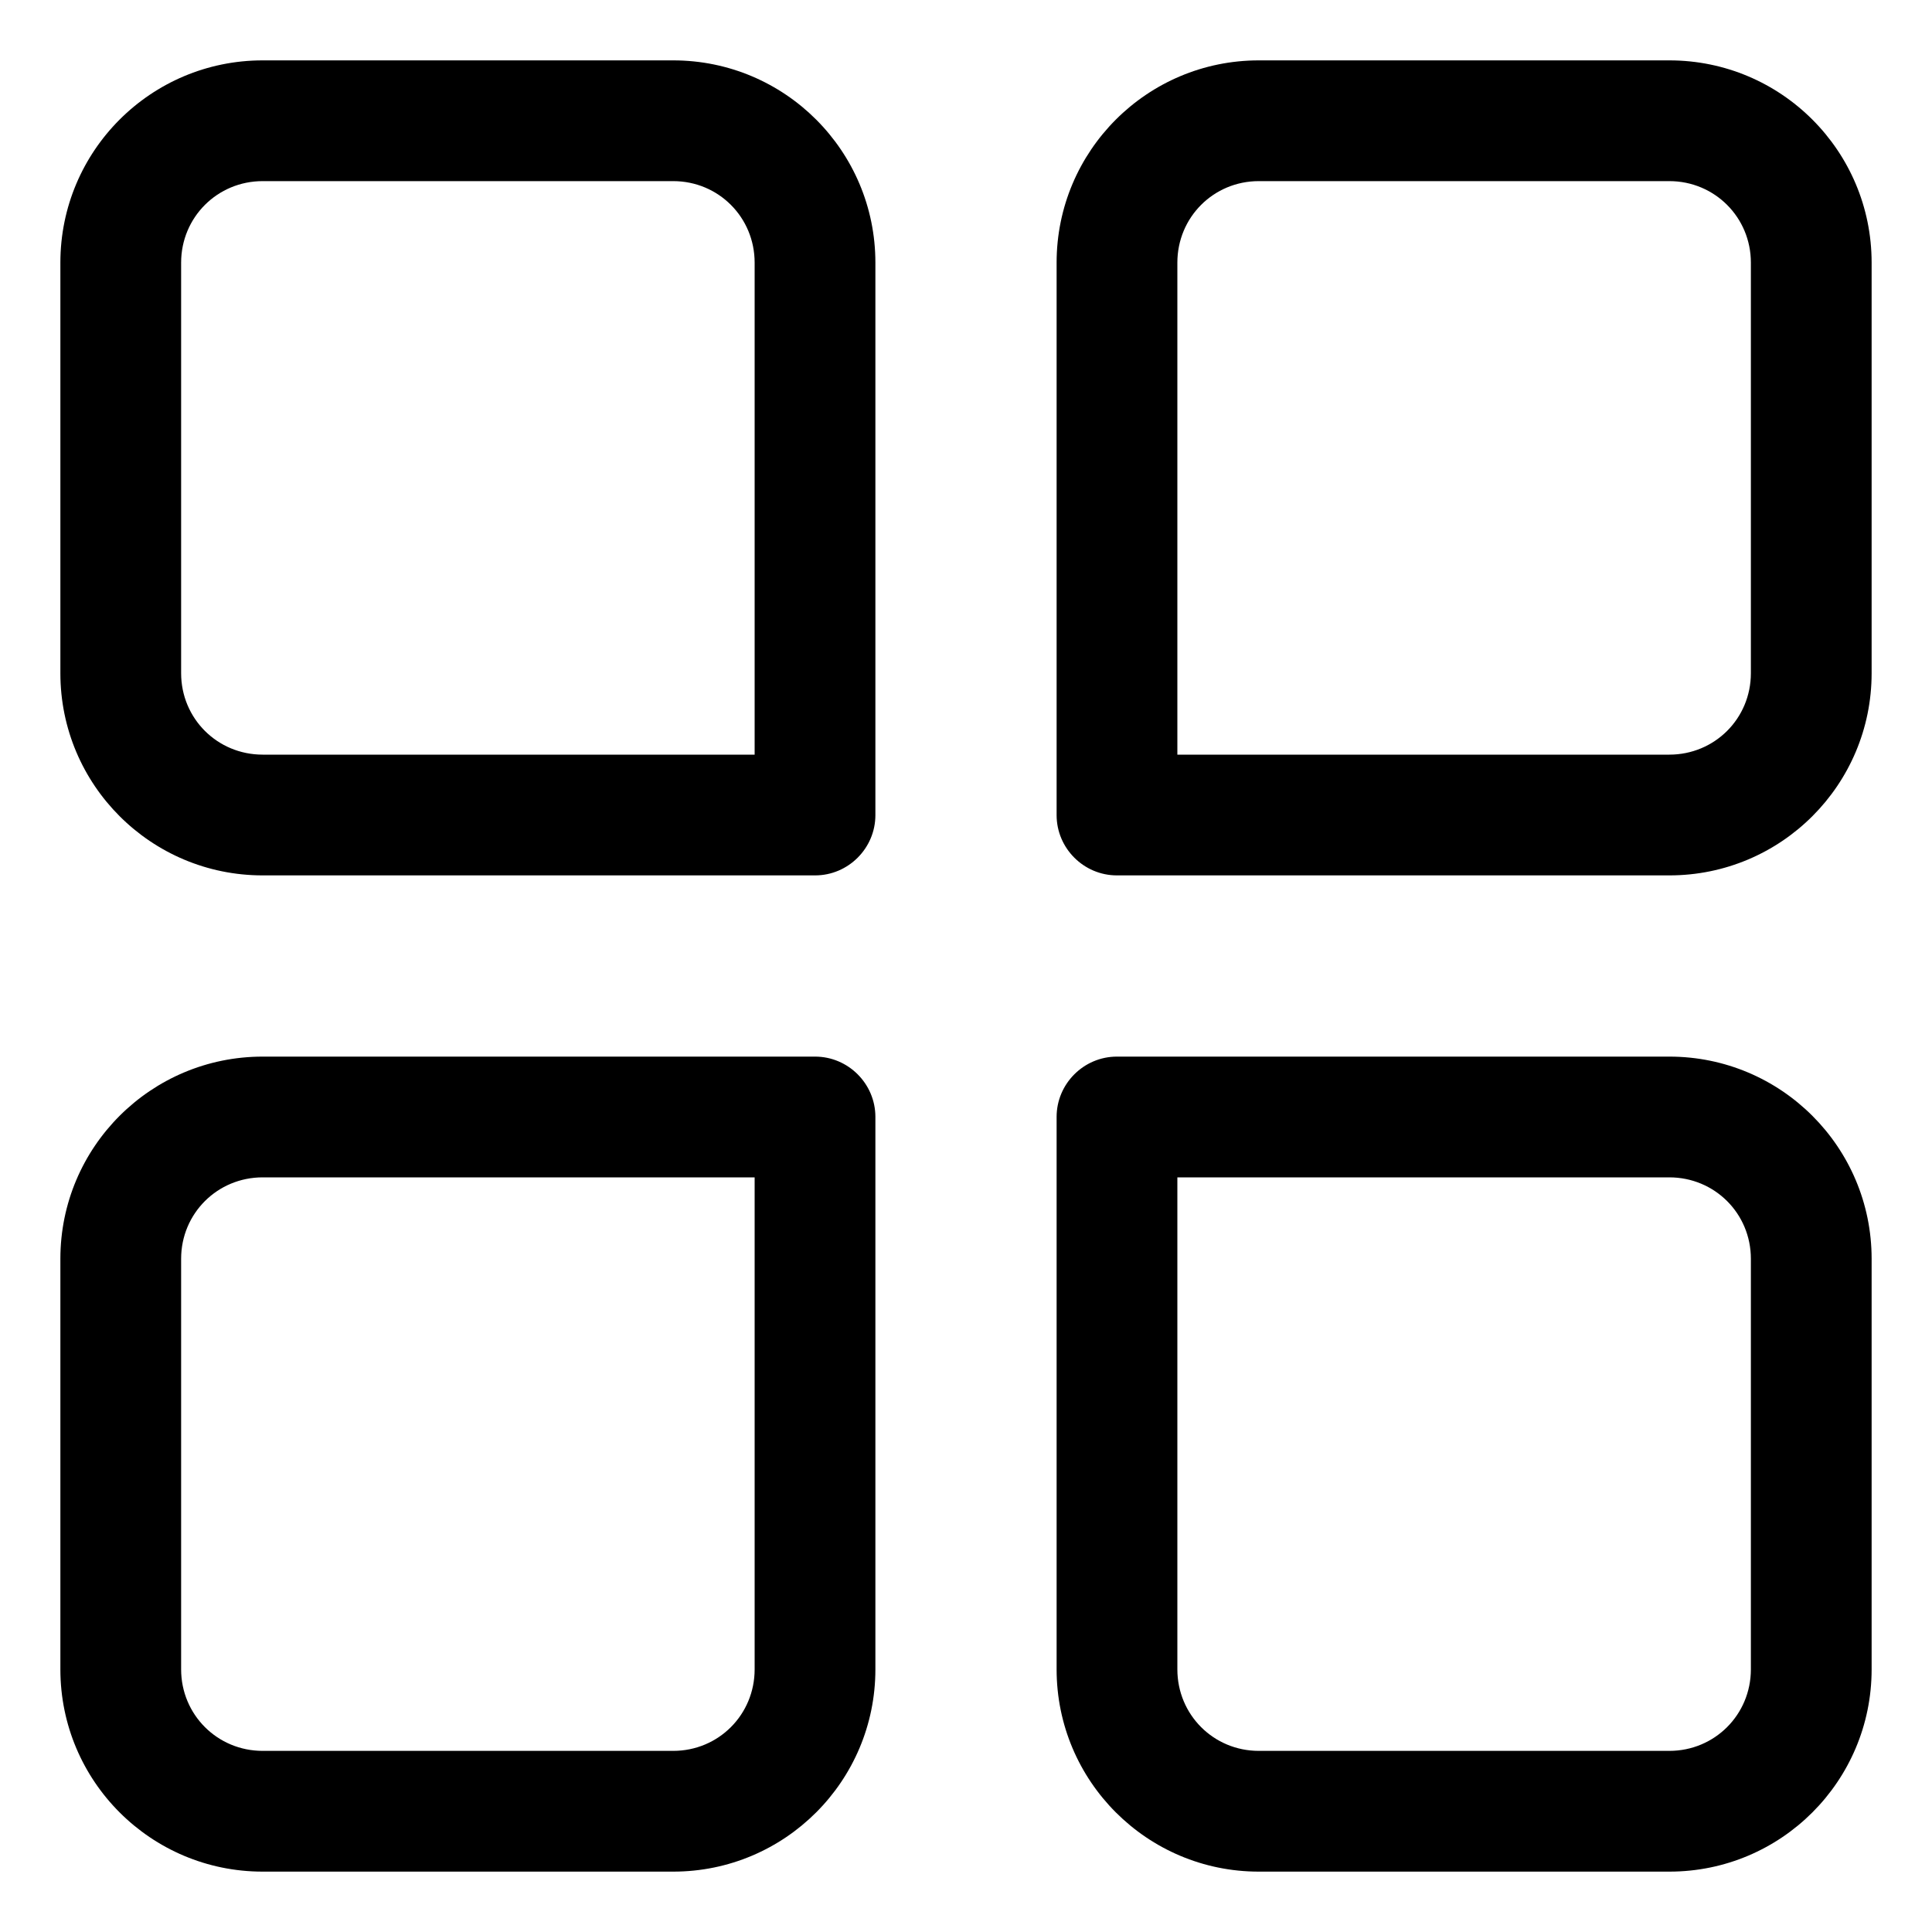 <svg width="20" height="20" viewBox="0 0 20 20" fill="none" xmlns="http://www.w3.org/2000/svg">
<path d="M17.281 19.375H13.031C11.875 19.375 10.938 18.438 10.938 17.281V11.562C10.938 11.219 11.219 10.938 11.562 10.938H17.281C18.438 10.938 19.375 11.875 19.375 13.031V17.281C19.375 18.438 18.438 19.375 17.281 19.375ZM12.188 12.188V17.281C12.188 17.75 12.562 18.125 13.031 18.125H17.281C17.75 18.125 18.125 17.75 18.125 17.281V13.031C18.125 12.562 17.75 12.188 17.281 12.188H12.188Z" fill="black"/>
<path d="M6.969 19.375H2.719C1.562 19.375 0.625 18.438 0.625 17.281V13.031C0.625 11.875 1.562 10.938 2.719 10.938H8.438C8.781 10.938 9.062 11.219 9.062 11.562V17.281C9.062 18.438 8.125 19.375 6.969 19.375ZM2.719 12.188C2.25 12.188 1.875 12.562 1.875 13.031V17.281C1.875 17.75 2.25 18.125 2.719 18.125H6.969C7.438 18.125 7.812 17.75 7.812 17.281V12.188H2.719Z" fill="black"/>
<path d="M17.281 9.062H11.562C11.219 9.062 10.938 8.781 10.938 8.438V2.719C10.938 1.562 11.875 0.625 13.031 0.625H17.281C18.438 0.625 19.375 1.562 19.375 2.719V6.969C19.375 8.125 18.438 9.062 17.281 9.062ZM12.188 7.812H17.281C17.75 7.812 18.125 7.438 18.125 6.969V2.719C18.125 2.25 17.75 1.875 17.281 1.875H13.031C12.562 1.875 12.188 2.25 12.188 2.719V7.812Z" fill="black"/>
<path d="M8.438 9.062H2.719C1.562 9.062 0.625 8.125 0.625 6.969V2.719C0.625 1.562 1.562 0.625 2.719 0.625H6.969C8.125 0.625 9.062 1.562 9.062 2.719V8.438C9.062 8.781 8.781 9.062 8.438 9.062ZM2.719 1.875C2.25 1.875 1.875 2.25 1.875 2.719V6.969C1.875 7.438 2.25 7.812 2.719 7.812H7.812V2.719C7.812 2.25 7.438 1.875 6.969 1.875H2.719Z" fill="black"/>
</svg>
